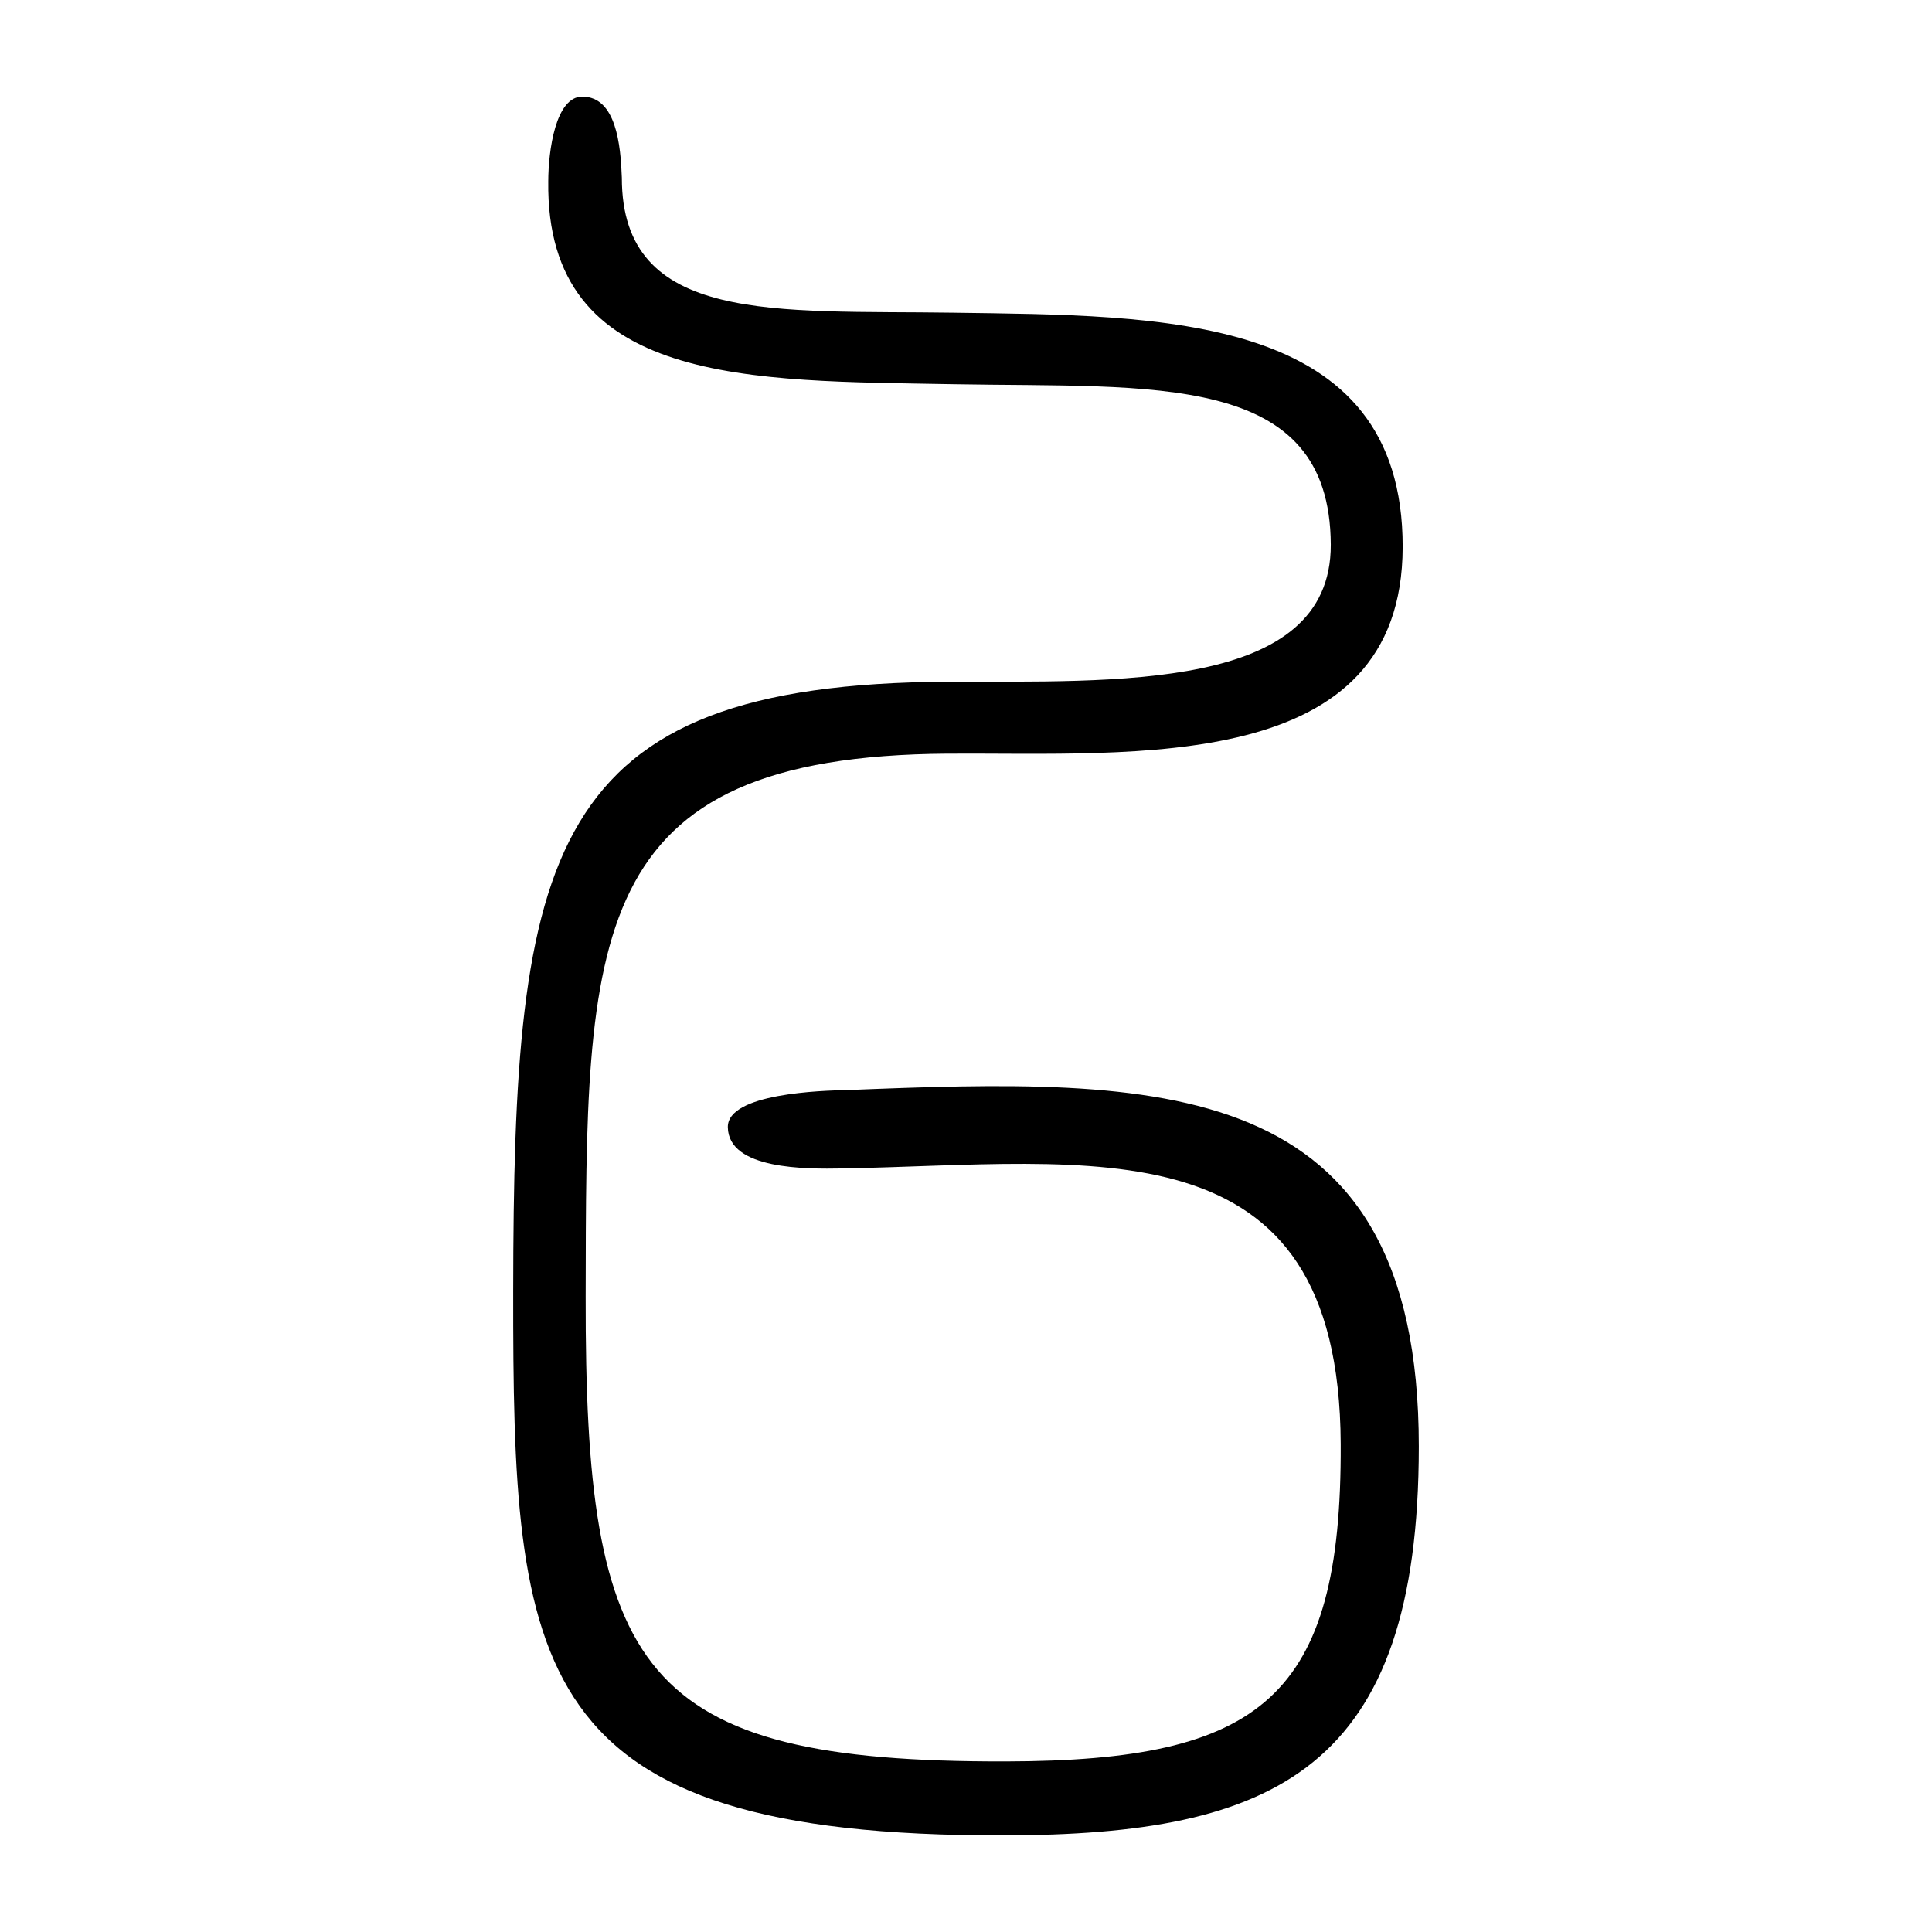<?xml version="1.0" encoding="UTF-8" standalone="no"?>
<svg
   xmlns:dc="http://purl.org/dc/elements/1.1/"
   xmlns:cc="http://creativecommons.org/ns#"
   xmlns:rdf="http://www.w3.org/1999/02/22-rdf-syntax-ns#"
   xmlns:svg="http://www.w3.org/2000/svg"
   xmlns="http://www.w3.org/2000/svg"
   viewBox="0 0 300 300"
   height="300"
   width="300"
   id="svg76"
   version="1.1">
  <defs
     id="defs80" />
  <path
     id="path86"
     d="m 79.688,200.521 c 0.06,-68.286 4.87,-94.357 67.569,-94.662 25.422,-0.123 59.483,1.661 59.387,-21.303 C 206.531,57.562 179.004,60.229 148.029,59.66 116.822,59.087 84.703,60.029 85.133,28.124 c 0.012,-4.66 1.119,-13.161 5.314,-13.124 5.231,0.047 5.927,7.504 6.112,12.599 -0.012,22.869 24.013,20.554 51.489,20.956 32.168,0.471 69.808,-0.074 69.759,36.368 -0.048,35.384 -41.576,31.935 -70.555,32.105 -56.723,0.333 -56.211,28.364 -56.312,84.316 -0.105,58.226 8.14,72.309 65.29,72.171 39.583,-0.095 52.132,-9.812 51.956,-49.296 -0.225,-50.538 -38.567,-43.476 -77.466,-42.78 -5.459,0.093 -17.619,0.216 -17.702,-6.417 -0.066,-5.264 14.679,-5.682 18.398,-5.752 48.38,-1.94 88.913,-2.875 88.897,55.349 -0.014,50.205 -22.24,60.305 -64.508,60.38 -73.929,0.131 -76.169,-25.56 -76.117,-84.478 z"
     style="fill:#000000;stroke-width:0.689" />
</svg>
